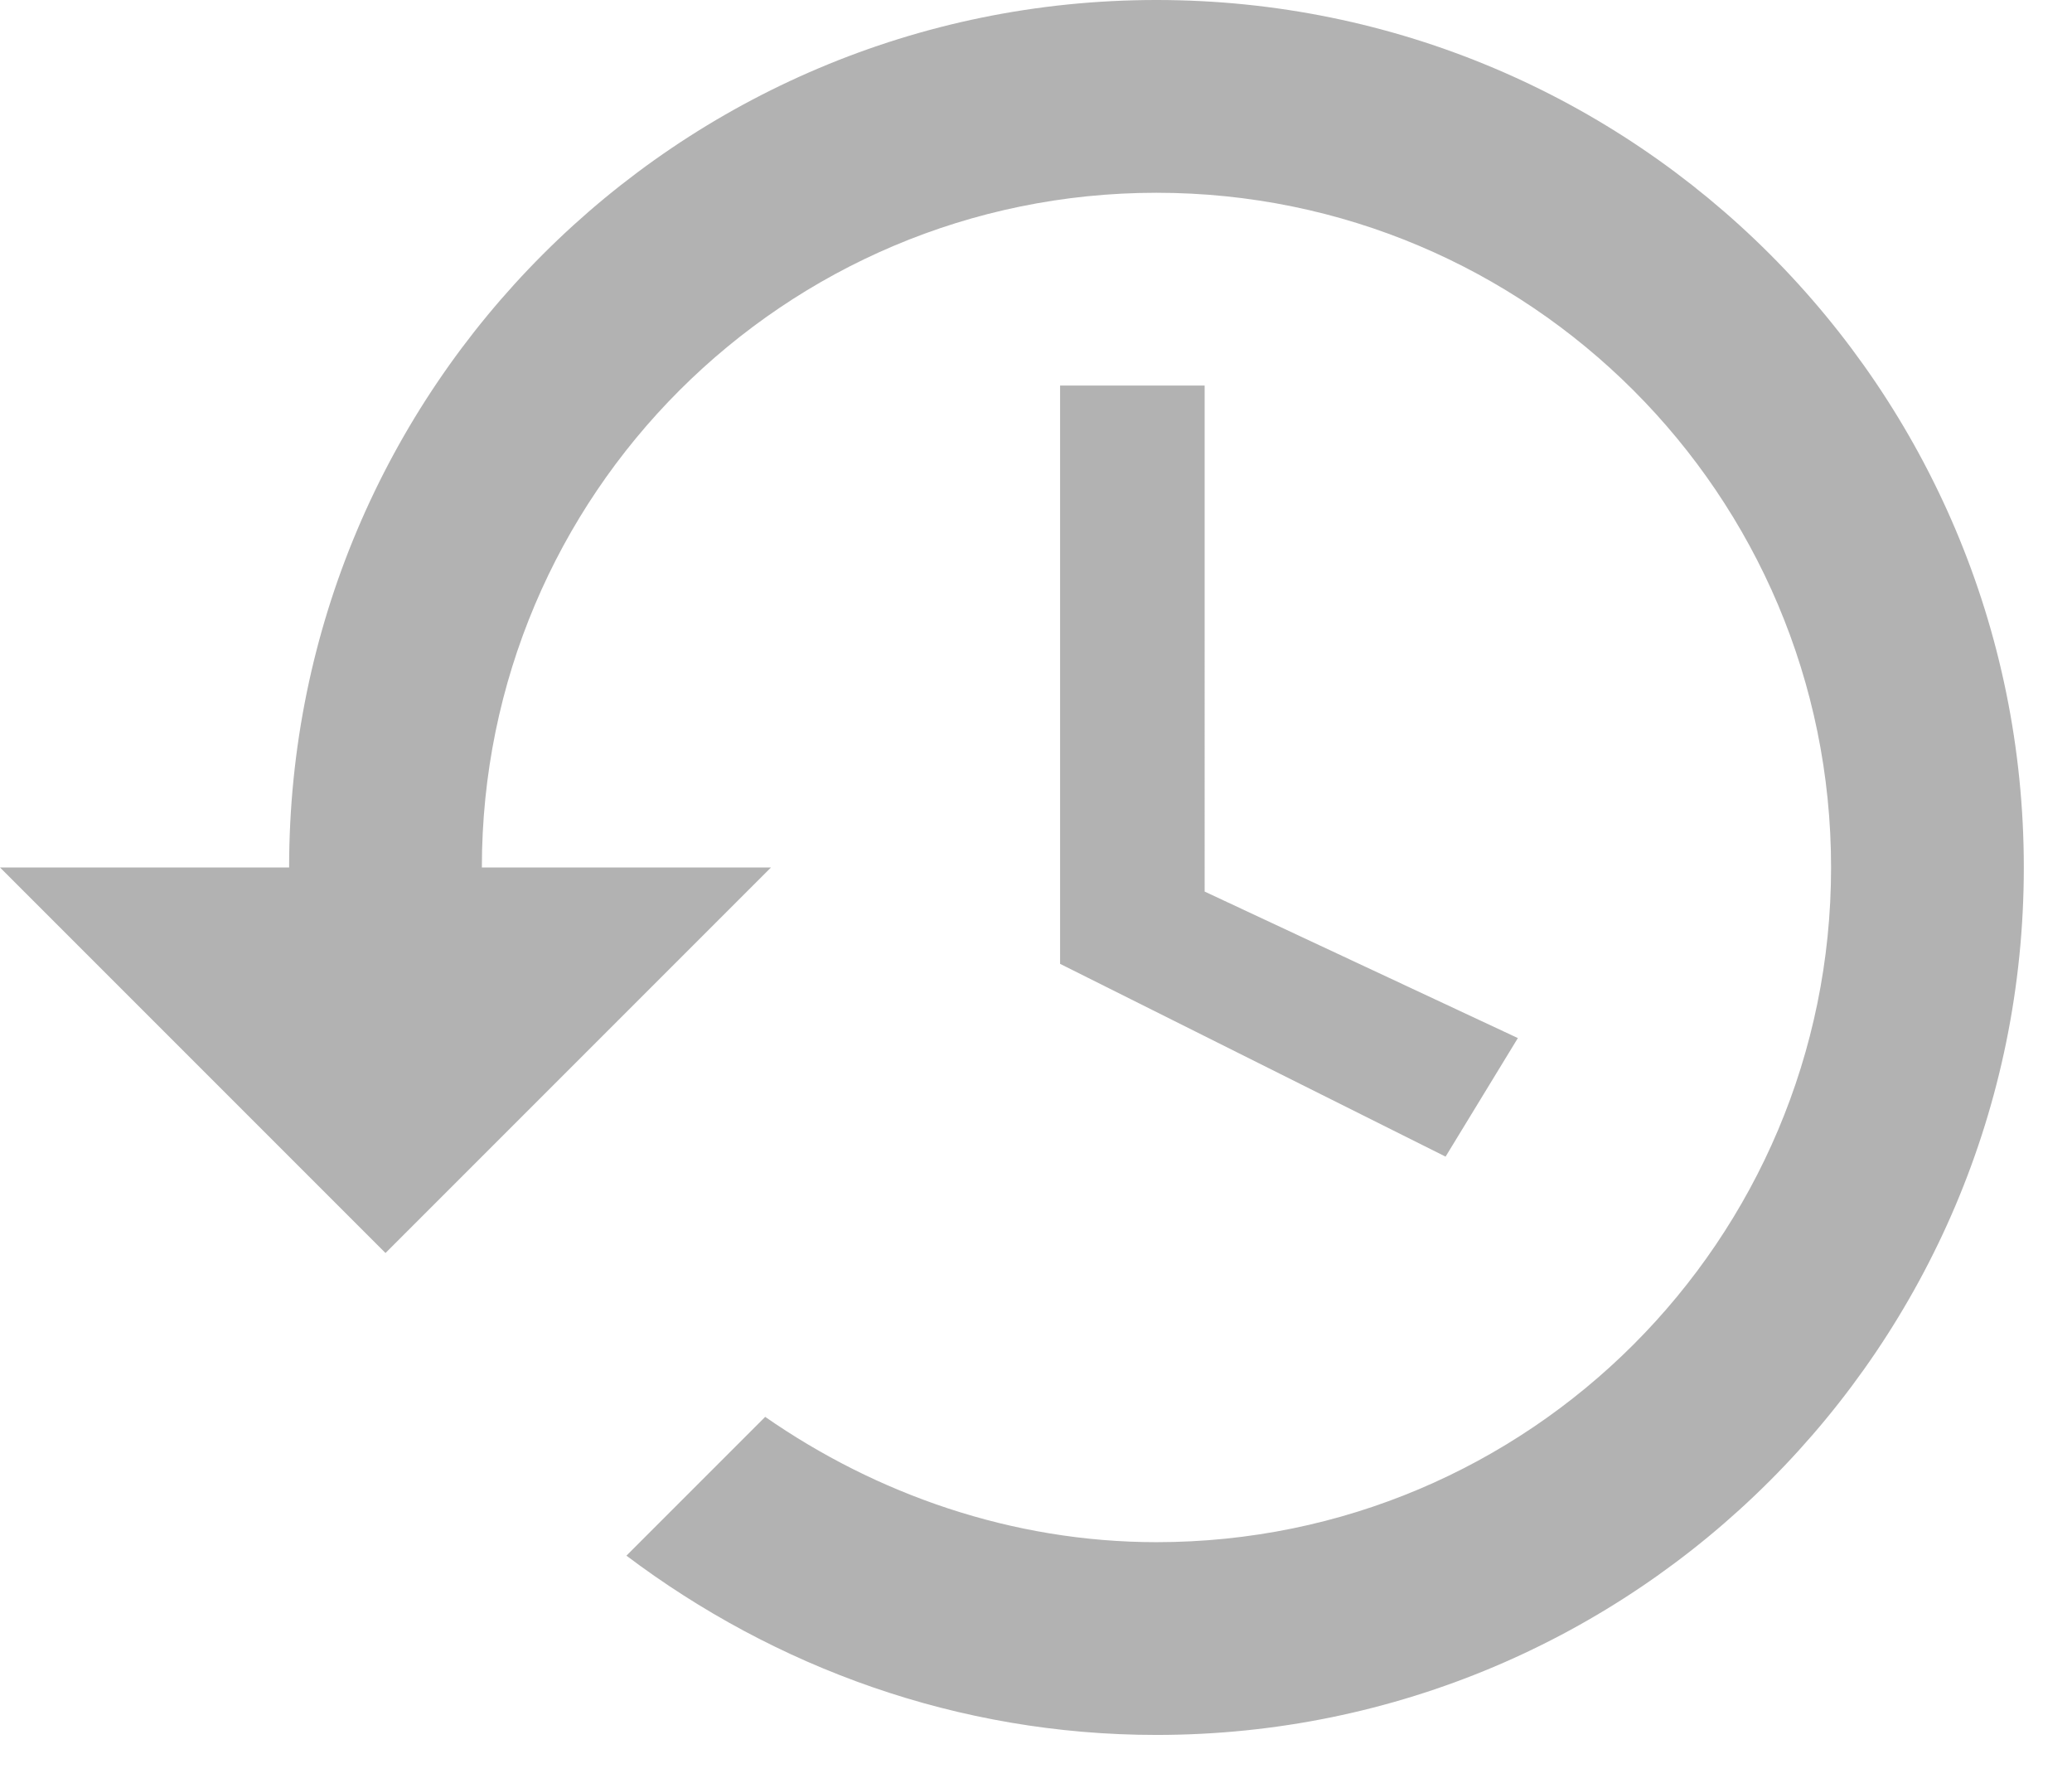 <svg height="37" viewBox="0 0 43 37" width="43" xmlns="http://www.w3.org/2000/svg"><path d="m6 18h-6l8 8 8-8h-6c0-7.732 6.268-14 14-14s14 6.268 14 14-6.268 14-14 14c-3 0-5.82-1-8.12-2.6l-2.88 2.88c3.08 2.32 6.88 3.72 11 3.72 9.941 0 18-8.059 18-18s-8.059-18-18-18-18 8.059-18 18zm19 .5 6.5 3.04-1.5 2.46-8-4v-12h3z" fill="#b2b2b2" fill-rule="evenodd"/></svg>